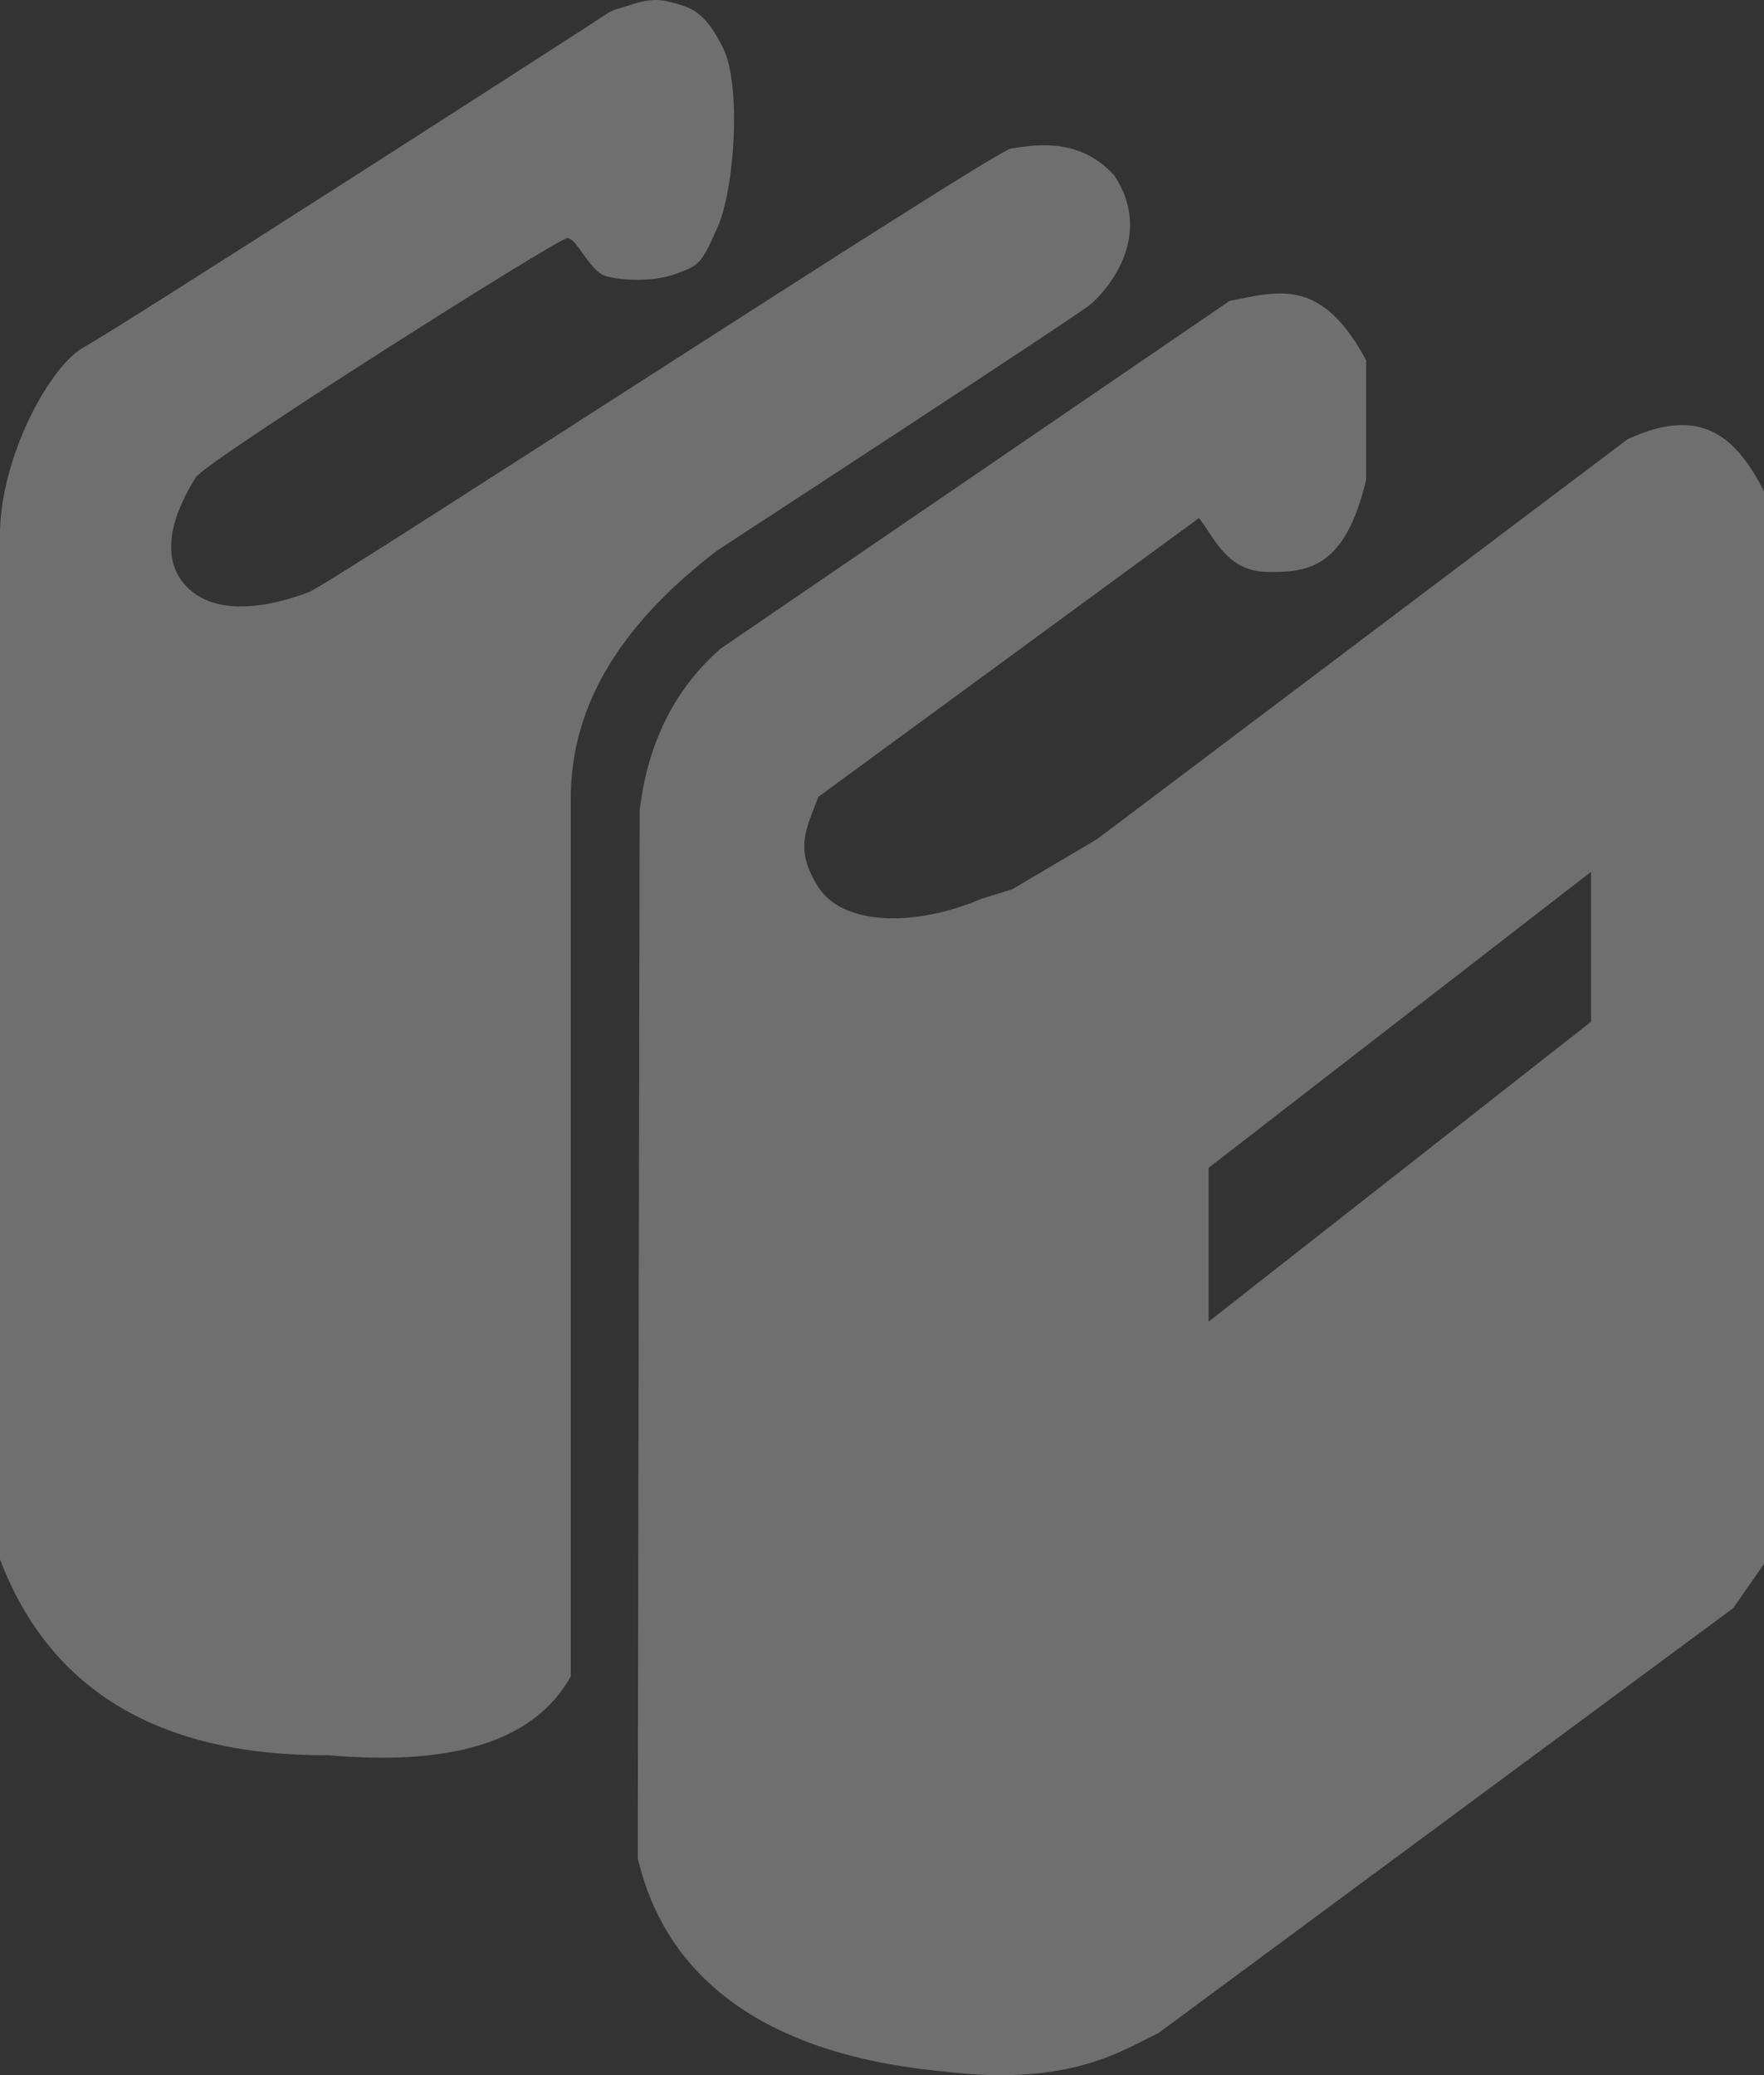 <?xml version="1.0" encoding="UTF-8" standalone="no"?>
<!-- Created with Inkscape (http://www.inkscape.org/) -->

<svg
   xmlns:dc="http://purl.org/dc/elements/1.1/"
   xmlns:cc="http://creativecommons.org/ns#"
   xmlns:rdf="http://www.w3.org/1999/02/22-rdf-syntax-ns#"
   xmlns:svg="http://www.w3.org/2000/svg"
   xmlns="http://www.w3.org/2000/svg"
   xmlns:sodipodi="http://sodipodi.sourceforge.net/DTD/sodipodi-0.dtd"
   xmlns:inkscape="http://www.inkscape.org/namespaces/inkscape"
   width="77.033mm"
   height="90.599mm"
   viewBox="0 0 272.953 321.021"
   id="svg4163"
   version="1.1"
   inkscape:version="0.91 r13725"
   sodipodi:docname="books.svg">
  <rect x="0" y="0" width="272.953" height="321.021" fill="#333333" stroke="none"/>
  <defs
     id="defs4165" />
  <sodipodi:namedview
     id="base"
     pagecolor="#ffffff"
     bordercolor="#666666"
     borderopacity="1.0"
     inkscape:pageopacity="0.0"
     inkscape:pageshadow="2"
     inkscape:zoom="0.35"
     inkscape:cx="-49.951991"
     inkscape:cy="-210.9183"
     inkscape:document-units="px"
     inkscape:current-layer="layer1"
     showgrid="false"
     fit-margin-top="0"
     fit-margin-left="0"
     fit-margin-right="0"
     fit-margin-bottom="0"
     inkscape:window-width="1366"
     inkscape:window-height="705"
     inkscape:window-x="-8"
     inkscape:window-y="-8"
     inkscape:window-maximized="1" />
  <g
     inkscape:label="Camada 1"
     inkscape:groupmode="layer"
     id="layer1"
     transform="translate(-3.523,-0.423)">
    <path
       style="fill:#ffffff;fill-opacity:0.294;fill-rule:evenodd;stroke:none;stroke-width:1px;stroke-linecap:butt;stroke-linejoin:miter;stroke-opacity:1"
       d="m 159.981,23.388 c -2.587,0.302 -105.006,67.153 -108.511,68.555 -3.505,1.402 -13.807,4.781 -19.137,-0.841 -5.33,-5.623 -0.062,-14.343 1.472,-16.823 1.535,-2.48 56.021,-37.011 57.51,-37.024 1.488,-0.013 3.448,5.199 5.999,5.901 2.55,0.702 7.521,0.909 10.935,-0.421 3.414,-1.33 3.683,-1.238 6.309,-7.15 2.626,-5.912 3.738,-21.915 0.841,-27.759 -2.897,-5.844 -5.058,-6.292 -8.412,-7.15 -2.191,-0.56 -4.102,-0.11 -6.057,0.557 -1.037,0.354 -2.507,0.663 -3.196,1.125 -2.911,1.952 -76.158,49.06 -81.173,51.732 -5.014,2.672 -12.584,16.048 -13.038,28.179 l 0,159.401 c 7.878,20.599 25.068,30.431 50.891,30.282 20.392,1.797 32.174,-2.784 37.432,-12.197 l 0,-135.007 c -0.28,-16.161 8.888,-28.552 22.587,-39.121 0,0 55.308,-36.055 57.745,-38.056 2.436,-2.001 10.059,-10.466 3.785,-19.978 -5.712,-6.402 -13.396,-4.508 -15.982,-4.206 z"
       id="path4146"
       inkscape:connector-curvature="0"
       sodipodi:nodetypes="zzzzzzzzzssszcccccczcz" />
    <path
       inkscape:connector-curvature="0"
       style="fill:#ffffff;fill-opacity:0.294;fill-rule:evenodd;stroke:none;stroke-width:1px;stroke-linecap:butt;stroke-linejoin:miter;stroke-opacity:1"
       d="m 201.719,45.816 c -2.639,-0.026 -5.281,0.663 -7.92,1.145 l -78.809,53.83 c -6.848,6.026 -11.195,14.197 -12.492,24.98 l -0.297,162.082 c 3.1,13.371 13.533,29.839 47.287,33.012 19.816,2.429 27.882,-3.412 33.309,-5.949 l 88.922,-65.725 4.758,-6.84 0,-165.947 c -4.031,-7.789 -9.246,-13.568 -21.115,-8.031 l -82.082,61.859 -13.086,7.732 -4.758,1.486 c -10.446,4.455 -21.485,4.122 -25.279,-1.783 -3.794,-5.905 -1.865,-9.053 0,-13.979 l 58.885,-43.123 c 2.225,2.749 4.246,8.215 10.41,8.328 6.164,0.113 12.191,-0.3 15.463,-14.275 l 0,-18.438 c -4.399,-8.291 -8.796,-10.322 -13.195,-10.365 z m 47.992,89.473 0,23.197 -59.182,46.393 0,-23.791 59.182,-45.799 z"
       id="path4148" />
  </g>
</svg>
